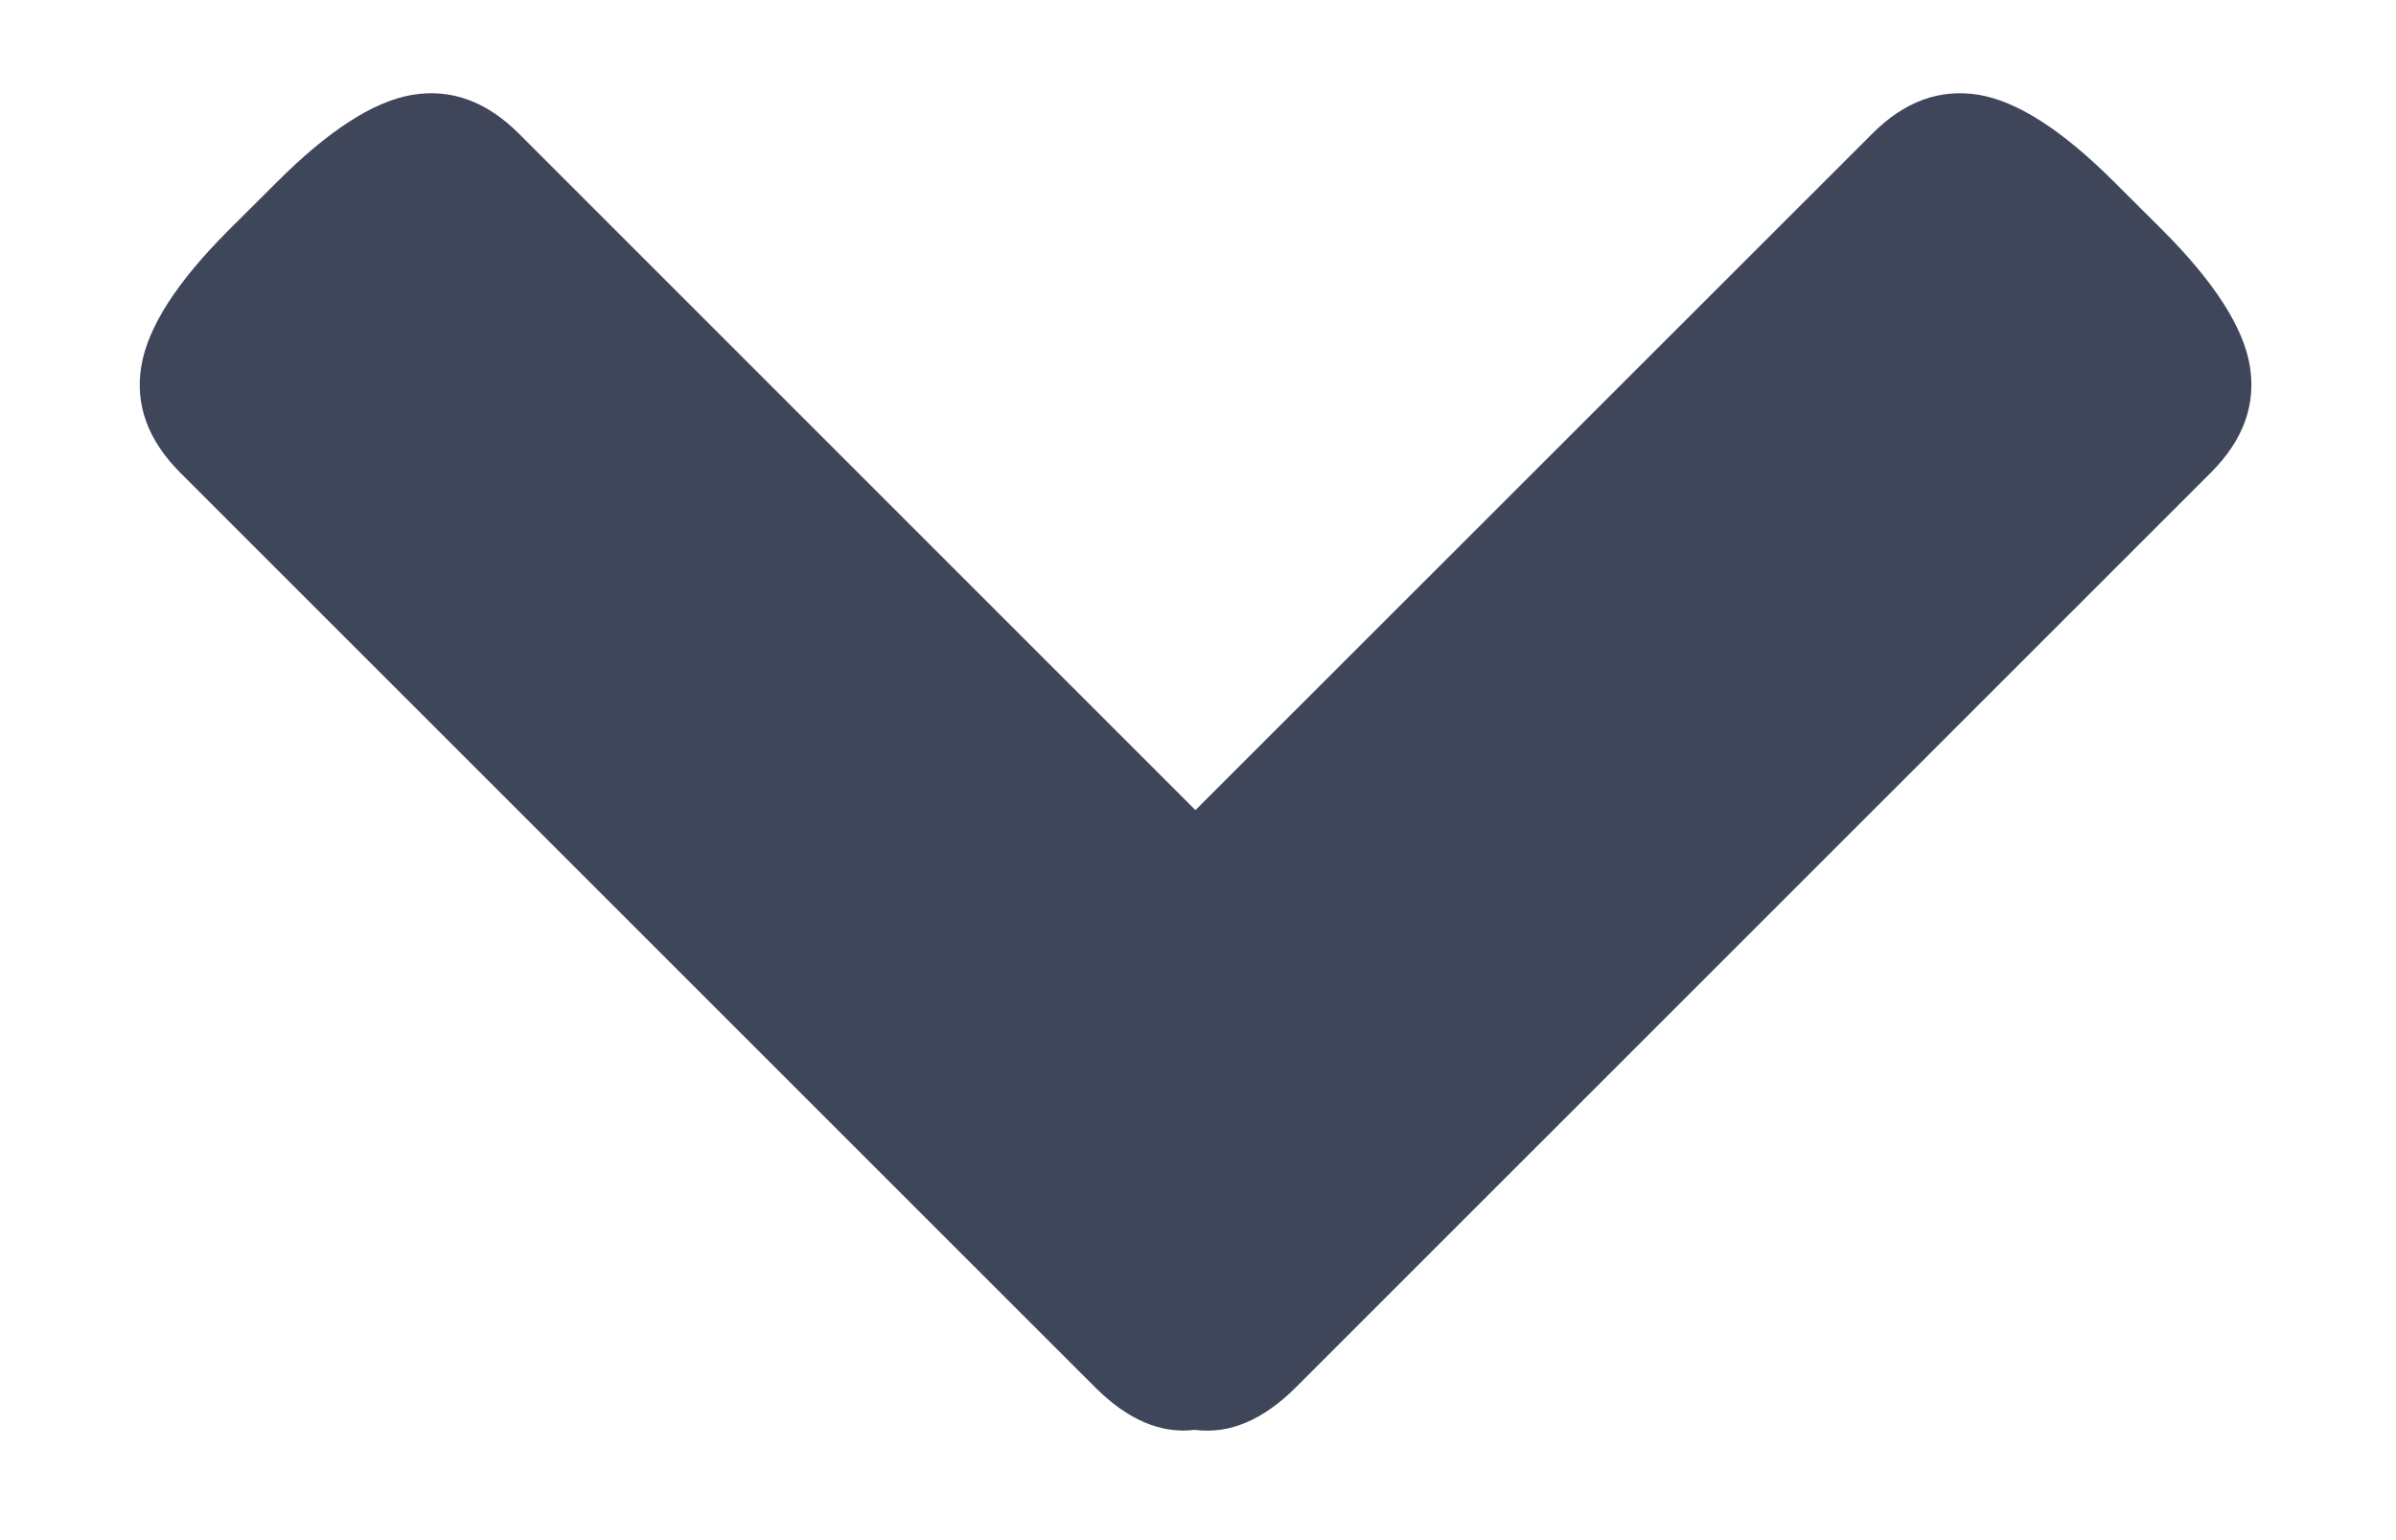 <svg width="14" height="9" xmlns="http://www.w3.org/2000/svg"><path d="M6.985 8.355c-.2.026-.395-.057-.587-.249L1.052 2.761c-.188-.189-.264-.396-.226-.623.038-.226.207-.49.509-.792l.283-.282c.302-.302.565-.472.792-.51.226-.037.433.038.622.227l3.953 3.953L10.94.781c.188-.189.396-.264.622-.227.226.038.49.208.792.51l.283.282c.301.302.471.566.509.792.037.227-.038.434-.227.623L7.573 8.106c-.192.192-.388.275-.588.25z" fill="#3F4659" fill-rule="evenodd"/></svg>